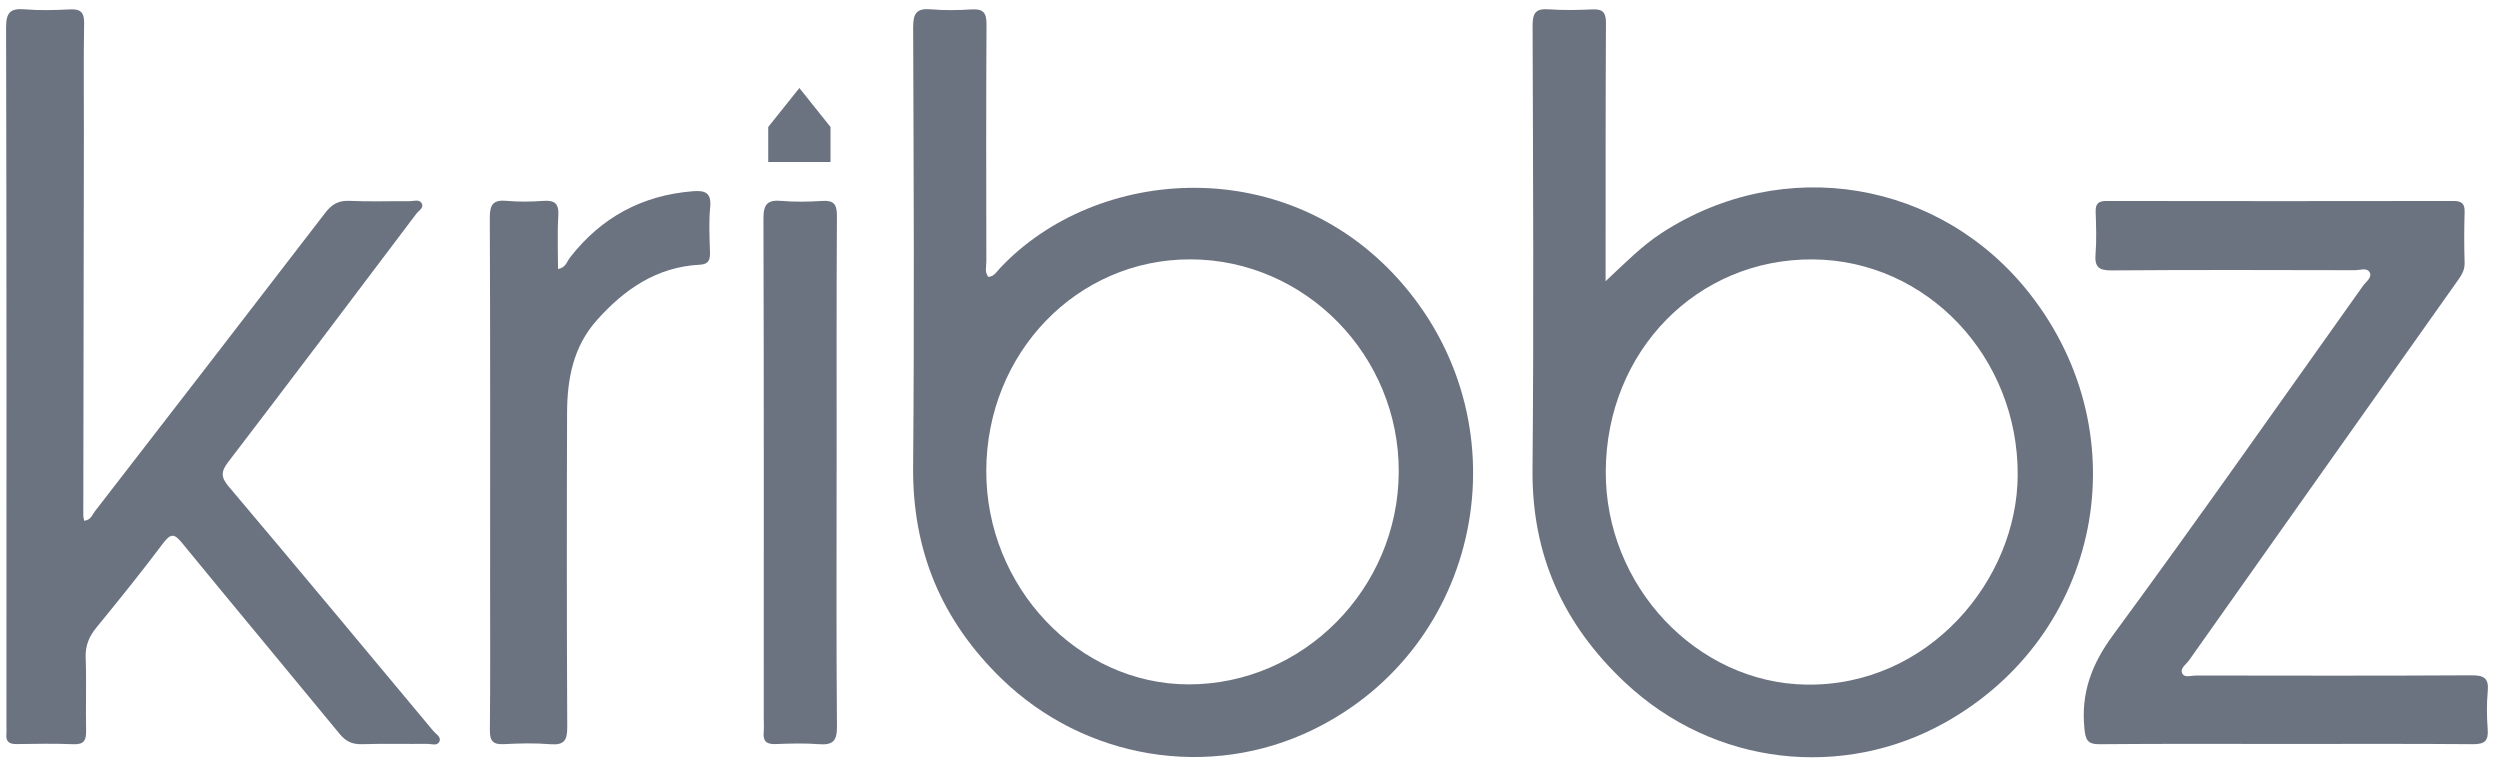 <svg width="137" height="42" viewBox="0 0 137 42" fill="none" xmlns="http://www.w3.org/2000/svg">
<g clip-path="url(#clip0_1_278)">
<path d="M4.614 28.539C4.979 28.501 5.053 28.21 5.205 28.014C9.419 22.566 13.632 17.121 17.827 11.658C18.19 11.187 18.556 10.979 19.158 11.007C20.247 11.059 21.339 11.016 22.431 11.026C22.659 11.029 22.964 10.905 23.101 11.127C23.261 11.387 22.941 11.543 22.811 11.718C19.384 16.263 15.957 20.805 12.5 25.326C12.095 25.856 12.108 26.159 12.536 26.665C16.294 31.113 20.019 35.588 23.747 40.06C23.89 40.23 24.195 40.384 24.078 40.638C23.96 40.896 23.649 40.762 23.427 40.764C22.229 40.775 21.03 40.745 19.834 40.781C19.301 40.798 18.947 40.625 18.61 40.215C15.739 36.723 12.843 33.254 9.979 29.758C9.57 29.258 9.372 29.197 8.949 29.758C7.768 31.329 6.533 32.864 5.286 34.386C4.874 34.887 4.672 35.385 4.695 36.044C4.744 37.372 4.691 38.704 4.718 40.034C4.729 40.559 4.614 40.807 4.021 40.783C2.985 40.741 1.946 40.76 0.908 40.775C0.502 40.781 0.308 40.638 0.351 40.218C0.364 40.085 0.353 39.953 0.353 39.818C0.355 27.051 0.364 14.284 0.334 1.517C0.332 0.691 0.554 0.445 1.353 0.511C2.172 0.58 3.004 0.556 3.827 0.515C4.411 0.486 4.62 0.667 4.61 1.278C4.576 3.244 4.599 5.214 4.597 7.182C4.586 14.203 4.573 21.224 4.565 28.247C4.565 28.34 4.597 28.437 4.614 28.539Z" fill="#6B7280"/>
<path d="M125.3 40.768C121.893 40.768 118.485 40.751 115.077 40.783C114.399 40.79 114.29 40.561 114.226 39.927C114.032 37.978 114.614 36.407 115.794 34.804C120.442 28.484 124.944 22.054 129.495 15.661C129.655 15.437 130.007 15.206 129.86 14.927C129.713 14.649 129.327 14.807 129.049 14.807C124.603 14.798 120.157 14.784 115.713 14.818C114.994 14.824 114.781 14.617 114.836 13.921C114.896 13.155 114.868 12.378 114.842 11.607C114.828 11.152 115.002 11.012 115.446 11.014C121.782 11.024 128.117 11.024 134.455 11.014C134.899 11.014 135.074 11.159 135.061 11.614C135.035 12.544 135.031 13.477 135.061 14.406C135.076 14.854 134.837 15.155 134.609 15.479C129.721 22.385 124.831 29.286 119.952 36.196C119.794 36.418 119.436 36.629 119.598 36.924C119.726 37.154 120.088 37.018 120.344 37.018C125.375 37.024 130.408 37.037 135.438 37.007C136.134 37.003 136.396 37.169 136.328 37.891C136.264 38.576 136.274 39.276 136.326 39.964C136.372 40.593 136.166 40.785 135.526 40.781C132.116 40.754 128.708 40.768 125.3 40.768Z" fill="#6B7280"/>
<path d="M30.579 14.743C31.008 14.668 31.063 14.335 31.232 14.117C32.942 11.916 35.181 10.704 37.964 10.48C38.64 10.424 38.998 10.559 38.917 11.364C38.836 12.179 38.885 13.011 38.907 13.835C38.917 14.243 38.832 14.48 38.356 14.506C35.987 14.625 34.205 15.859 32.693 17.562C31.413 19.003 31.082 20.769 31.076 22.611C31.057 28.355 31.057 34.097 31.085 39.842C31.089 40.557 30.927 40.845 30.165 40.783C29.319 40.715 28.462 40.734 27.613 40.779C27.009 40.811 26.839 40.599 26.845 40.006C26.873 37.4 26.858 34.795 26.858 32.189C26.858 25.435 26.871 18.681 26.841 11.927C26.837 11.178 27.05 10.941 27.779 11.007C28.438 11.067 29.112 11.056 29.773 11.009C30.392 10.964 30.635 11.148 30.596 11.805C30.537 12.774 30.579 13.748 30.579 14.743Z" fill="#6B7280"/>
<path d="M45.846 25.945C45.846 30.571 45.827 35.199 45.865 39.825C45.872 40.612 45.631 40.841 44.878 40.781C44.085 40.719 43.281 40.747 42.485 40.775C41.992 40.792 41.805 40.602 41.85 40.121C41.873 39.857 41.854 39.59 41.854 39.325C41.854 30.206 41.865 21.085 41.837 11.966C41.835 11.18 42.067 10.945 42.822 11.009C43.562 11.071 44.313 11.06 45.055 11.011C45.695 10.969 45.867 11.197 45.863 11.829C45.837 16.348 45.848 20.869 45.848 25.39C45.844 25.574 45.844 25.759 45.846 25.945Z" fill="#6B7280"/>
<path d="M76.947 15.661C70.667 8.253 60.06 9.069 54.784 14.713C54.613 14.896 54.477 15.152 54.161 15.174C53.946 14.915 54.054 14.612 54.052 14.337C54.044 10.002 54.035 5.668 54.061 1.333C54.065 0.701 53.882 0.477 53.251 0.515C52.508 0.56 51.756 0.577 51.018 0.511C50.242 0.443 50.039 0.716 50.041 1.486C50.069 9.517 50.109 17.55 50.039 25.58C49.998 30.187 51.596 34.003 54.895 37.203C59.435 41.607 66.276 42.76 71.968 39.98C81.187 35.481 83.594 23.501 76.947 15.661ZM65.12 37.504C59.079 37.491 54.035 32.163 54.048 25.806C54.061 19.33 59.028 14.192 65.252 14.213C71.543 14.235 76.681 19.488 76.651 25.868C76.621 32.266 71.418 37.517 65.12 37.504Z" fill="#6B7280"/>
<path d="M111.259 16.132C106.372 9.867 97.756 8.43 91.075 12.757C89.979 13.468 89.072 14.394 87.987 15.41C87.987 15.071 87.987 14.941 87.987 14.813C87.989 10.289 87.983 5.766 88.006 1.245C88.008 0.681 87.827 0.491 87.273 0.515C86.475 0.551 85.673 0.568 84.878 0.511C84.17 0.459 83.984 0.696 83.986 1.403C84.012 9.517 84.055 17.633 83.982 25.746C83.942 30.408 85.665 34.208 89.021 37.371C93.962 42.032 101.025 42.695 106.553 39.615C115.149 34.829 117.305 23.883 111.259 16.132ZM98.98 37.517C92.984 37.425 87.957 32.118 87.996 25.812C88.034 19.24 93.003 14.164 99.351 14.215C105.591 14.264 110.598 19.554 110.57 26.032C110.547 31.794 105.681 37.619 98.98 37.517Z" fill="#6B7280"/>
<path d="M45.512 8.879H42.099V6.958L43.806 4.823L45.512 6.958V8.879Z" fill="#6B7280"/>
</g>
<defs>
<clipPath id="clip0_1_278">
<rect width="136" height="41" fill="white" transform="translate(0.334 0.5)"/>
</clipPath>
</defs>
</svg>
